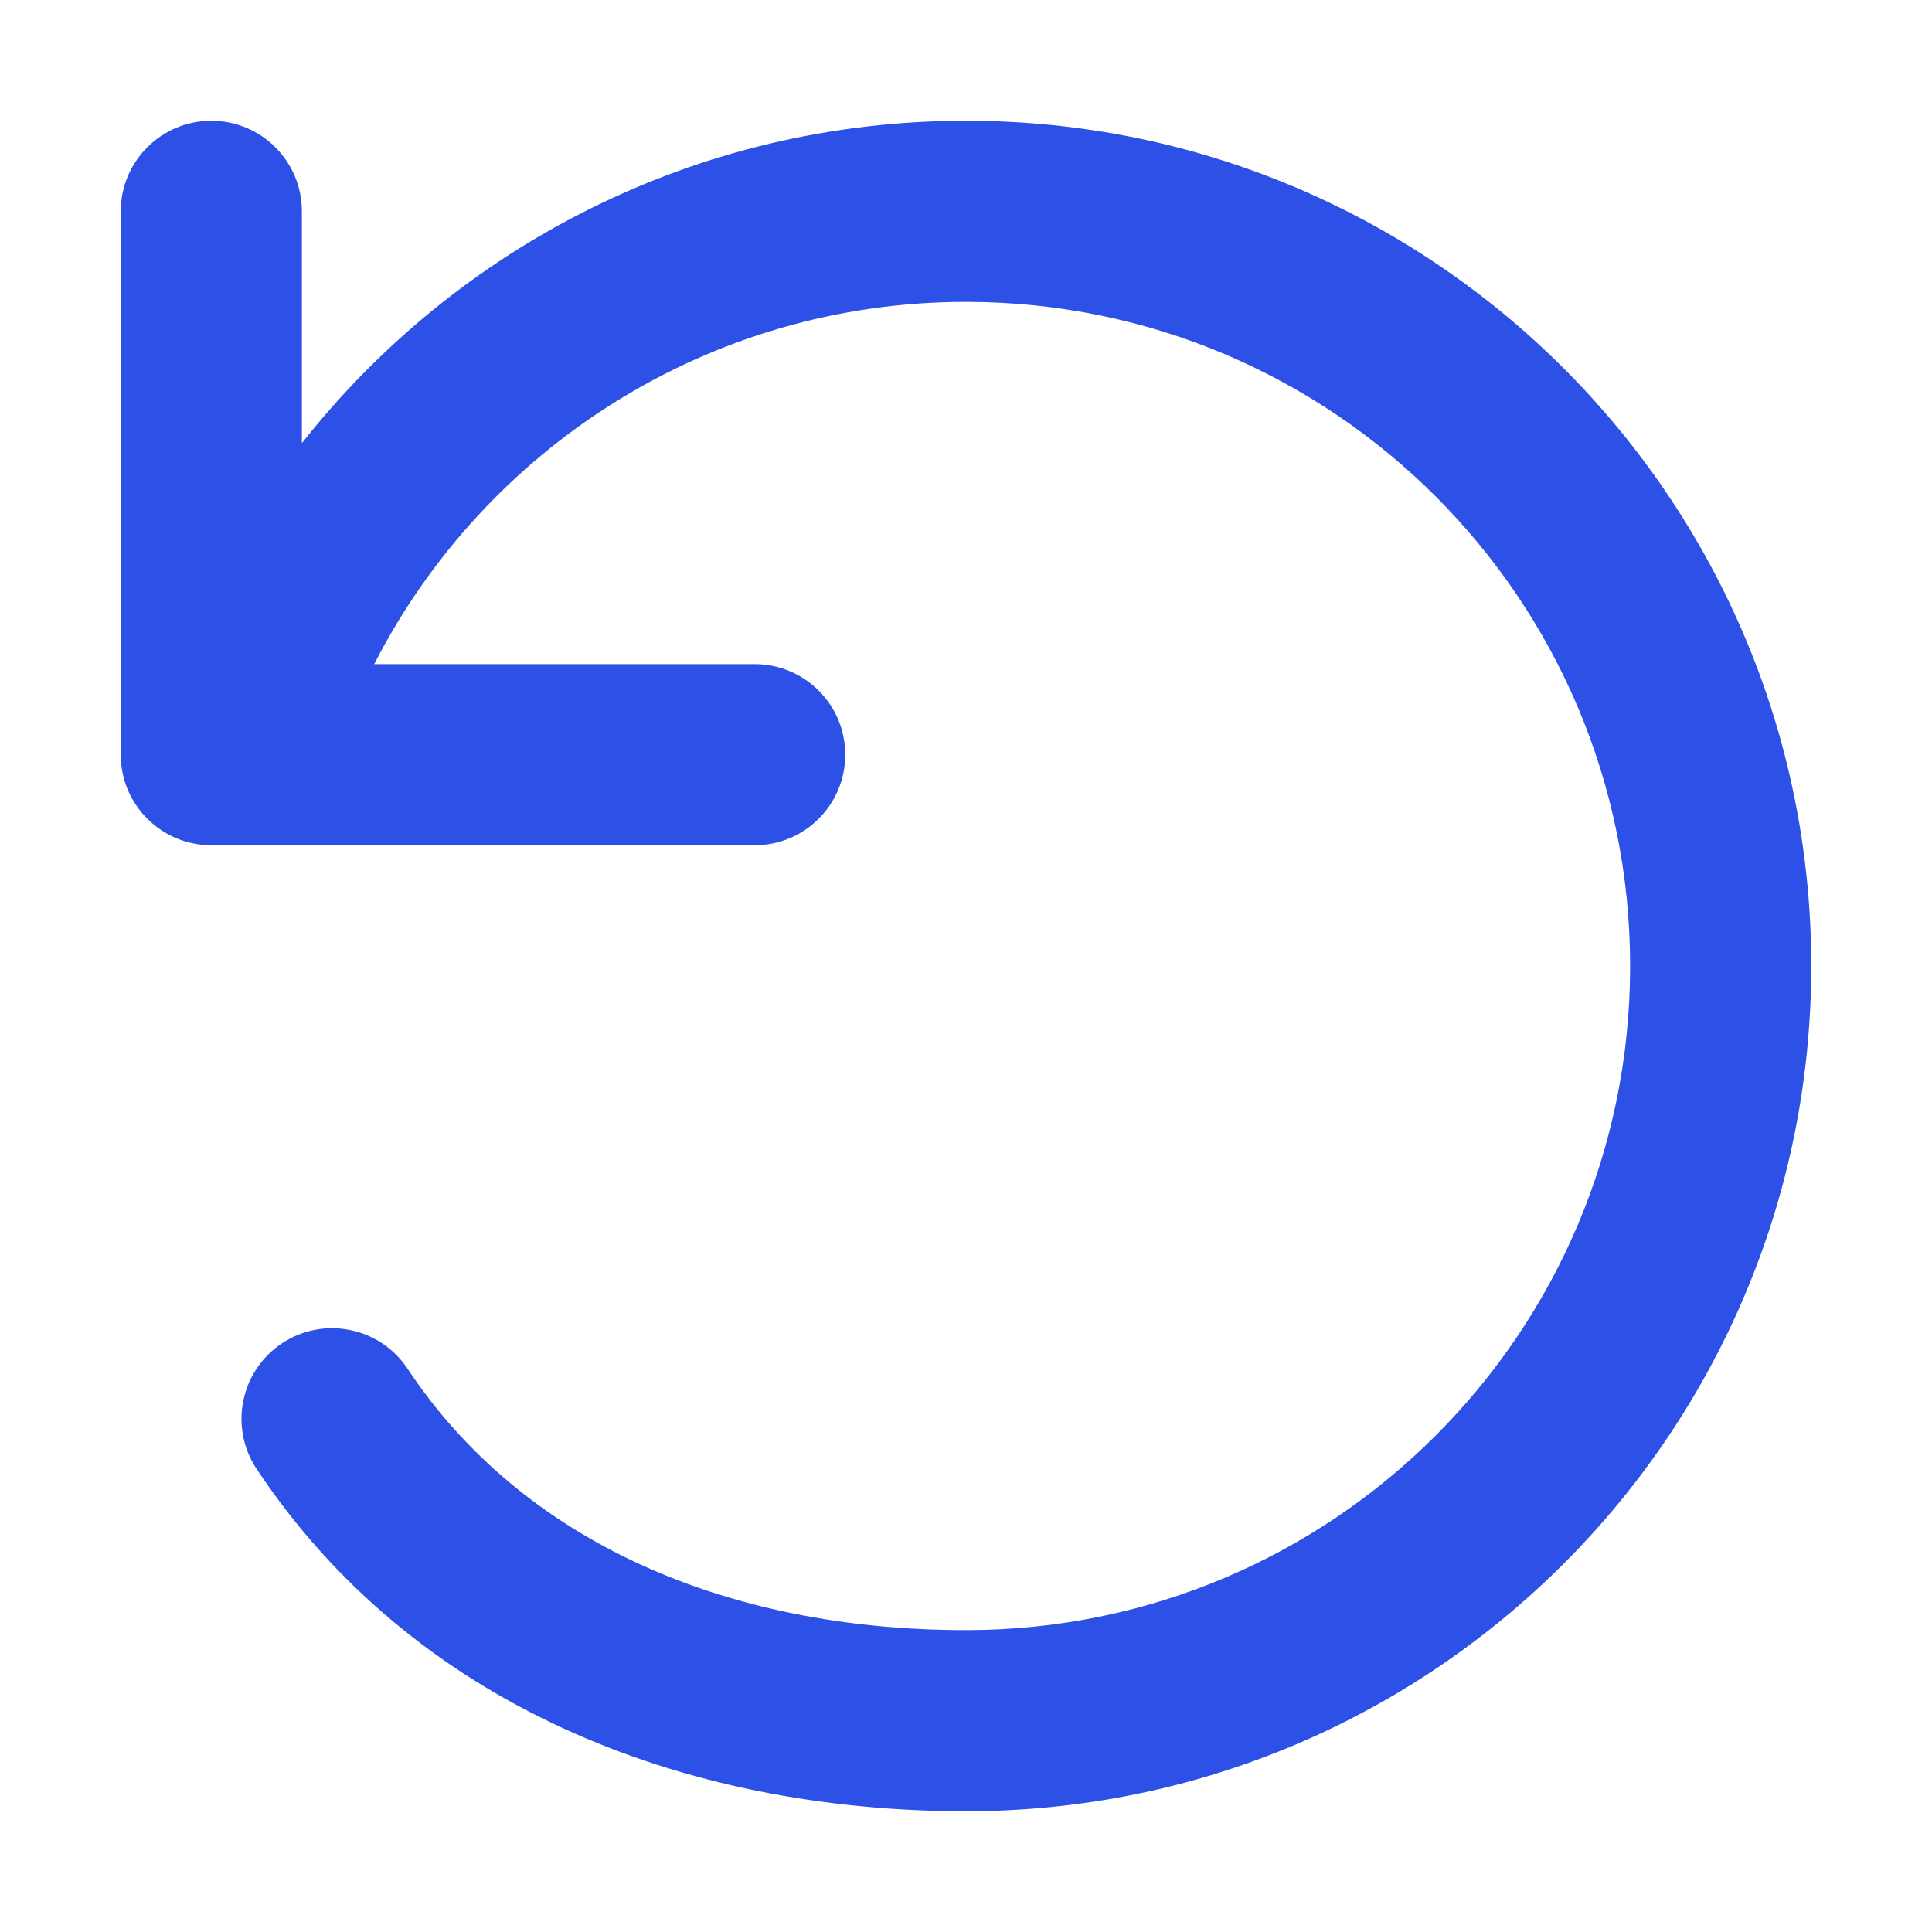 <svg width="16" height="16" viewBox="0 0 16 16" fill="none" xmlns="http://www.w3.org/2000/svg">
<path d="M13.5 8C13.5 4.962 11.038 2.5 8 2.5C5.863 2.5 4.01 3.719 3.099 5.5H6.25C6.664 5.5 7 5.836 7 6.25C7 6.664 6.664 7 6.25 7H1.75C1.336 7 1 6.664 1 6.25V1.75C1 1.336 1.336 1 1.75 1C2.164 1 2.5 1.336 2.5 1.75V3.67C3.782 2.044 5.768 1 8 1C11.866 1 15 4.134 15 8C15 11.866 11.866 15 8 15C5.647 15 3.42 14.115 2.125 12.165C1.896 11.82 1.99 11.354 2.335 11.125C2.68 10.896 3.146 10.99 3.375 11.335C4.319 12.758 6.002 13.5 8 13.5C11.038 13.5 13.5 11.038 13.5 8Z" fill="#2D50E6"/>
</svg>
